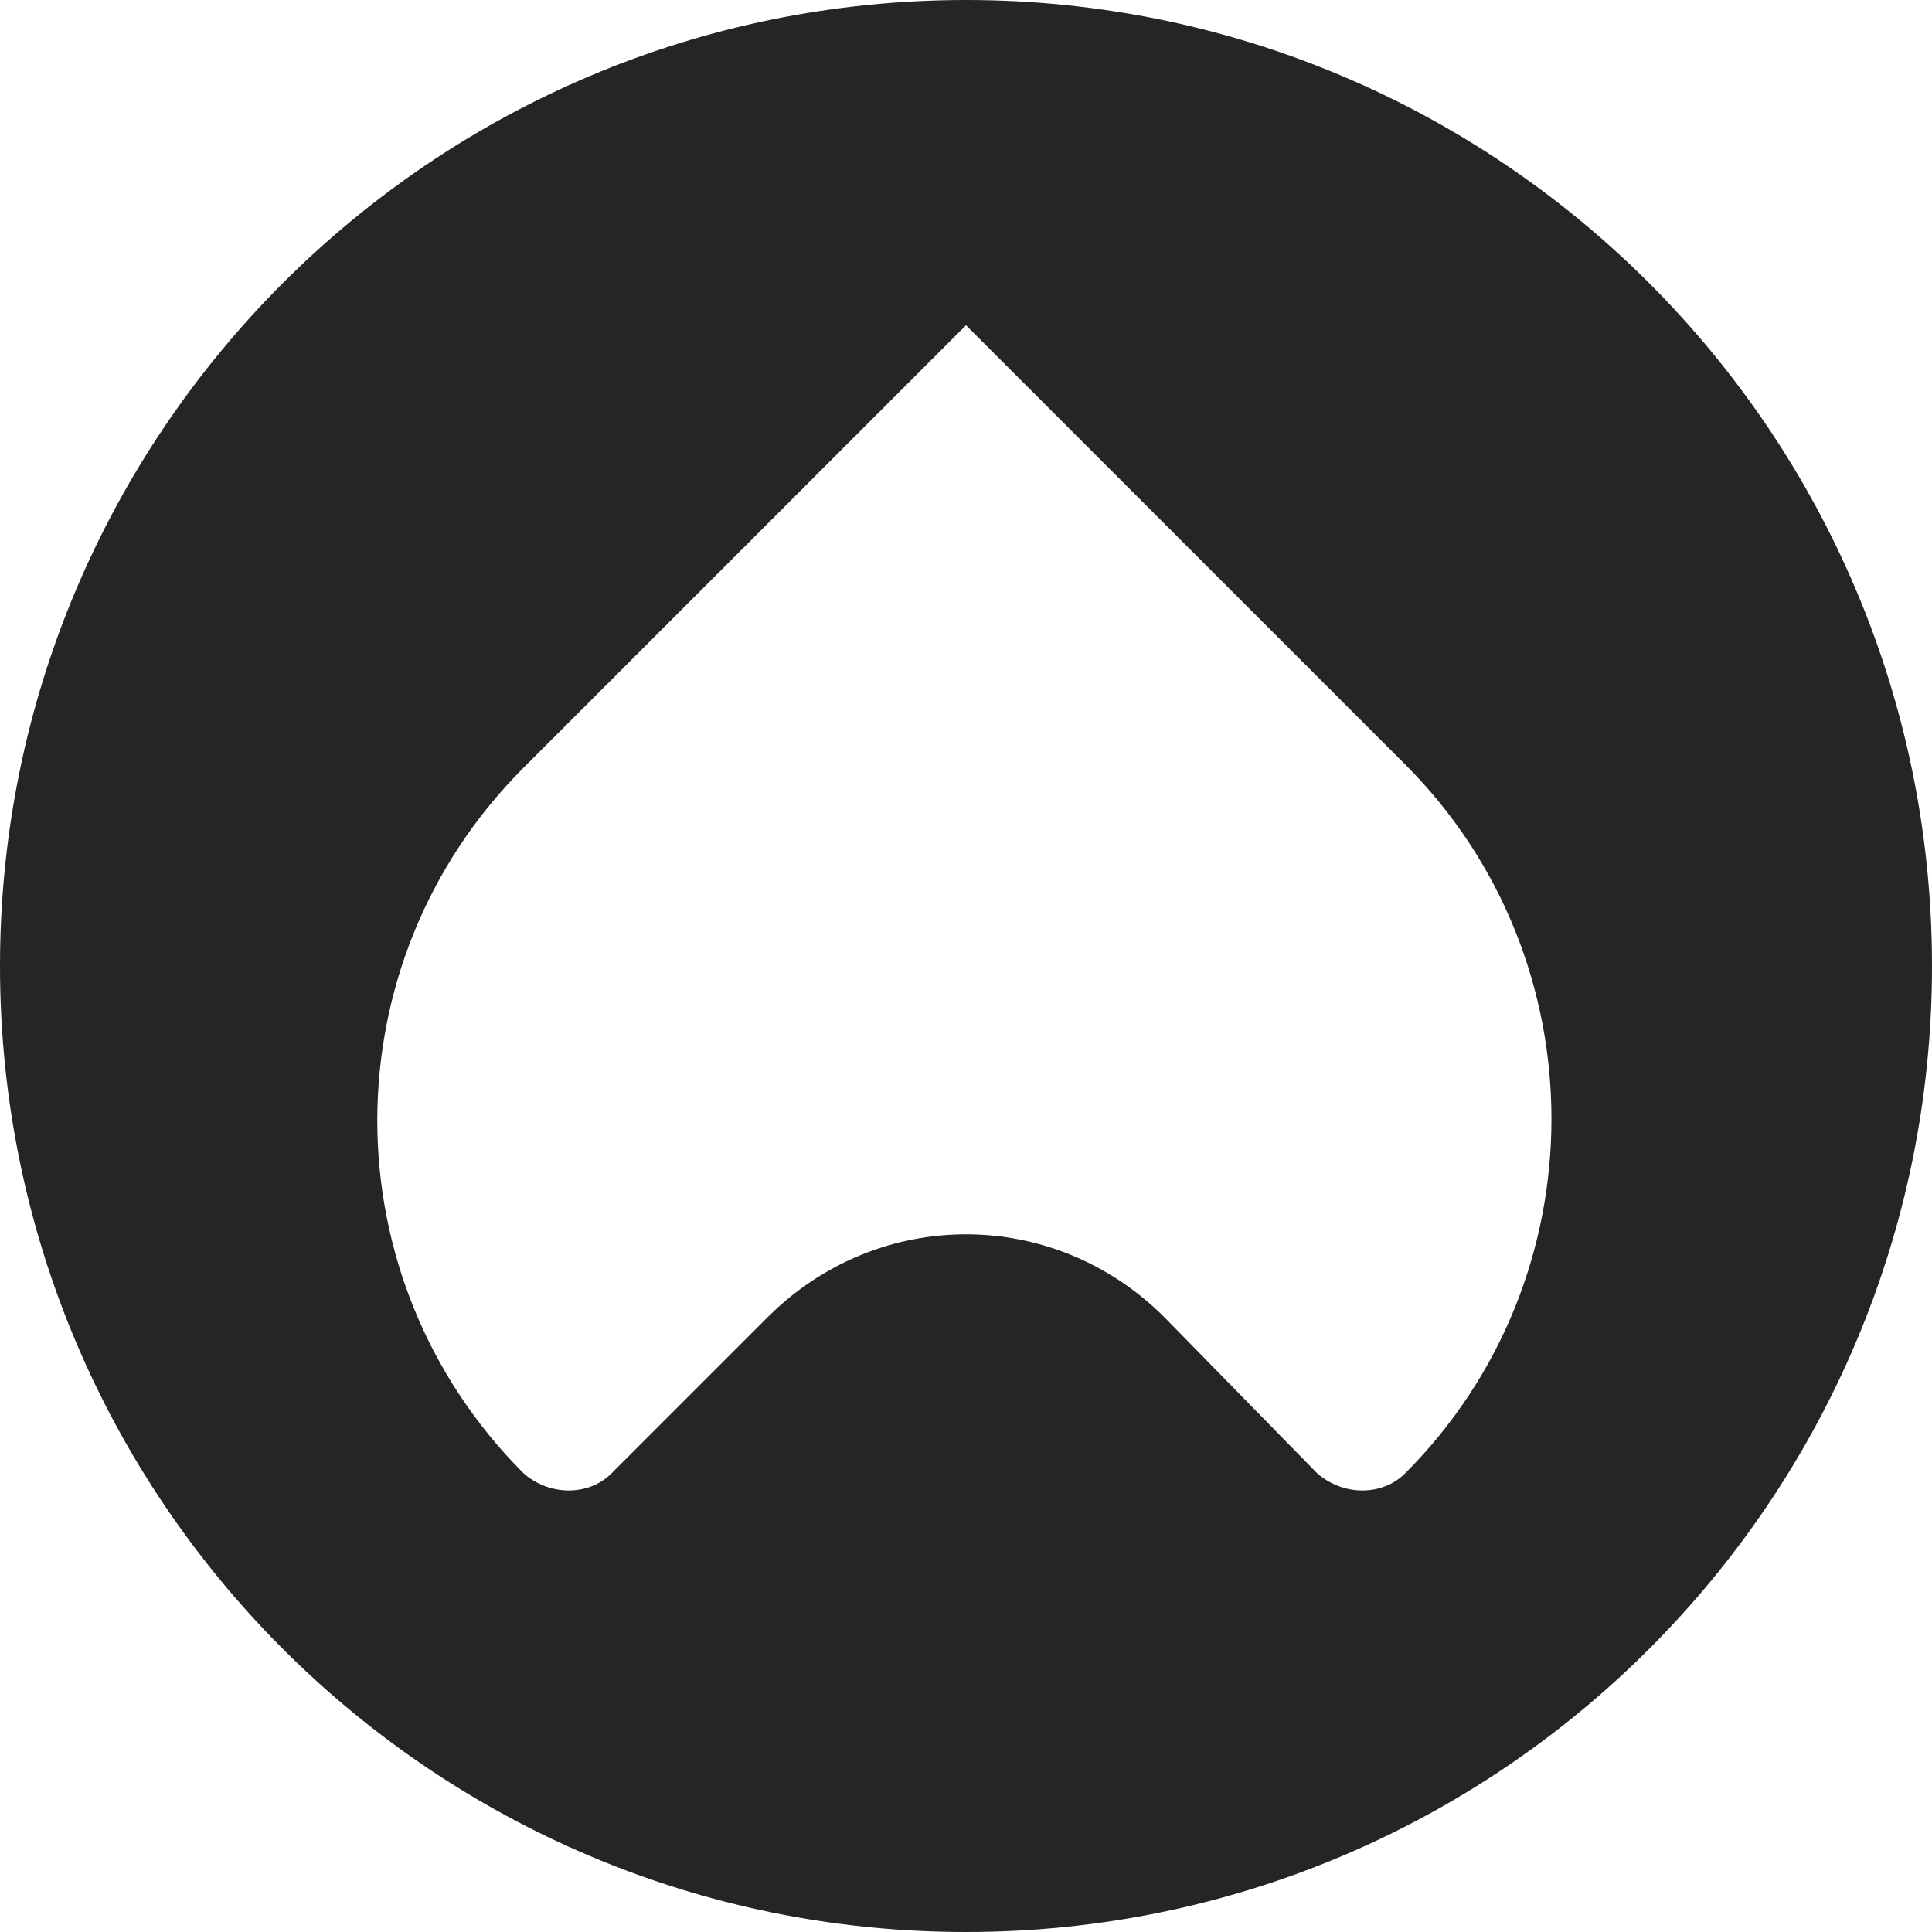 <?xml version="1.0" encoding="utf-8"?>
<!-- Generator: Adobe Illustrator 25.2.1, SVG Export Plug-In . SVG Version: 6.00 Build 0)  -->
<svg version="1.1" id="Camada_1" xmlns="http://www.w3.org/2000/svg" xmlns:xlink="http://www.w3.org/1999/xlink" x="0px" y="0px"
	 viewBox="0 0 5.94 5.94" style="enable-background:new 0 0 5.94 5.94;" xml:space="preserve">
<style type="text/css">
	.st0{fill:none;stroke:#000000;stroke-width:0.25;stroke-miterlimit:10;}
	.st1{fill:#252525;}
</style>
<path class="st0" d="M-15.64-0.65"/>
<path class="st1" d="M2.97,0C1.33,0,0,1.33,0,2.97s1.33,2.97,2.97,2.97c1.64,0,2.97-1.33,2.97-2.97S4.61,0,2.97,0z M4.32,4.53
	c-0.07,0.07-0.19,0.07-0.27,0L3.58,4.05c-0.34-0.34-0.88-0.34-1.22,0L1.88,4.53c-0.07,0.07-0.19,0.07-0.27,0
	c-0.6-0.6-0.6-1.57,0-2.17L2.97,1l1.22,1.22l0.13,0.13C4.92,2.95,4.92,3.93,4.32,4.53z"/>
</svg>
